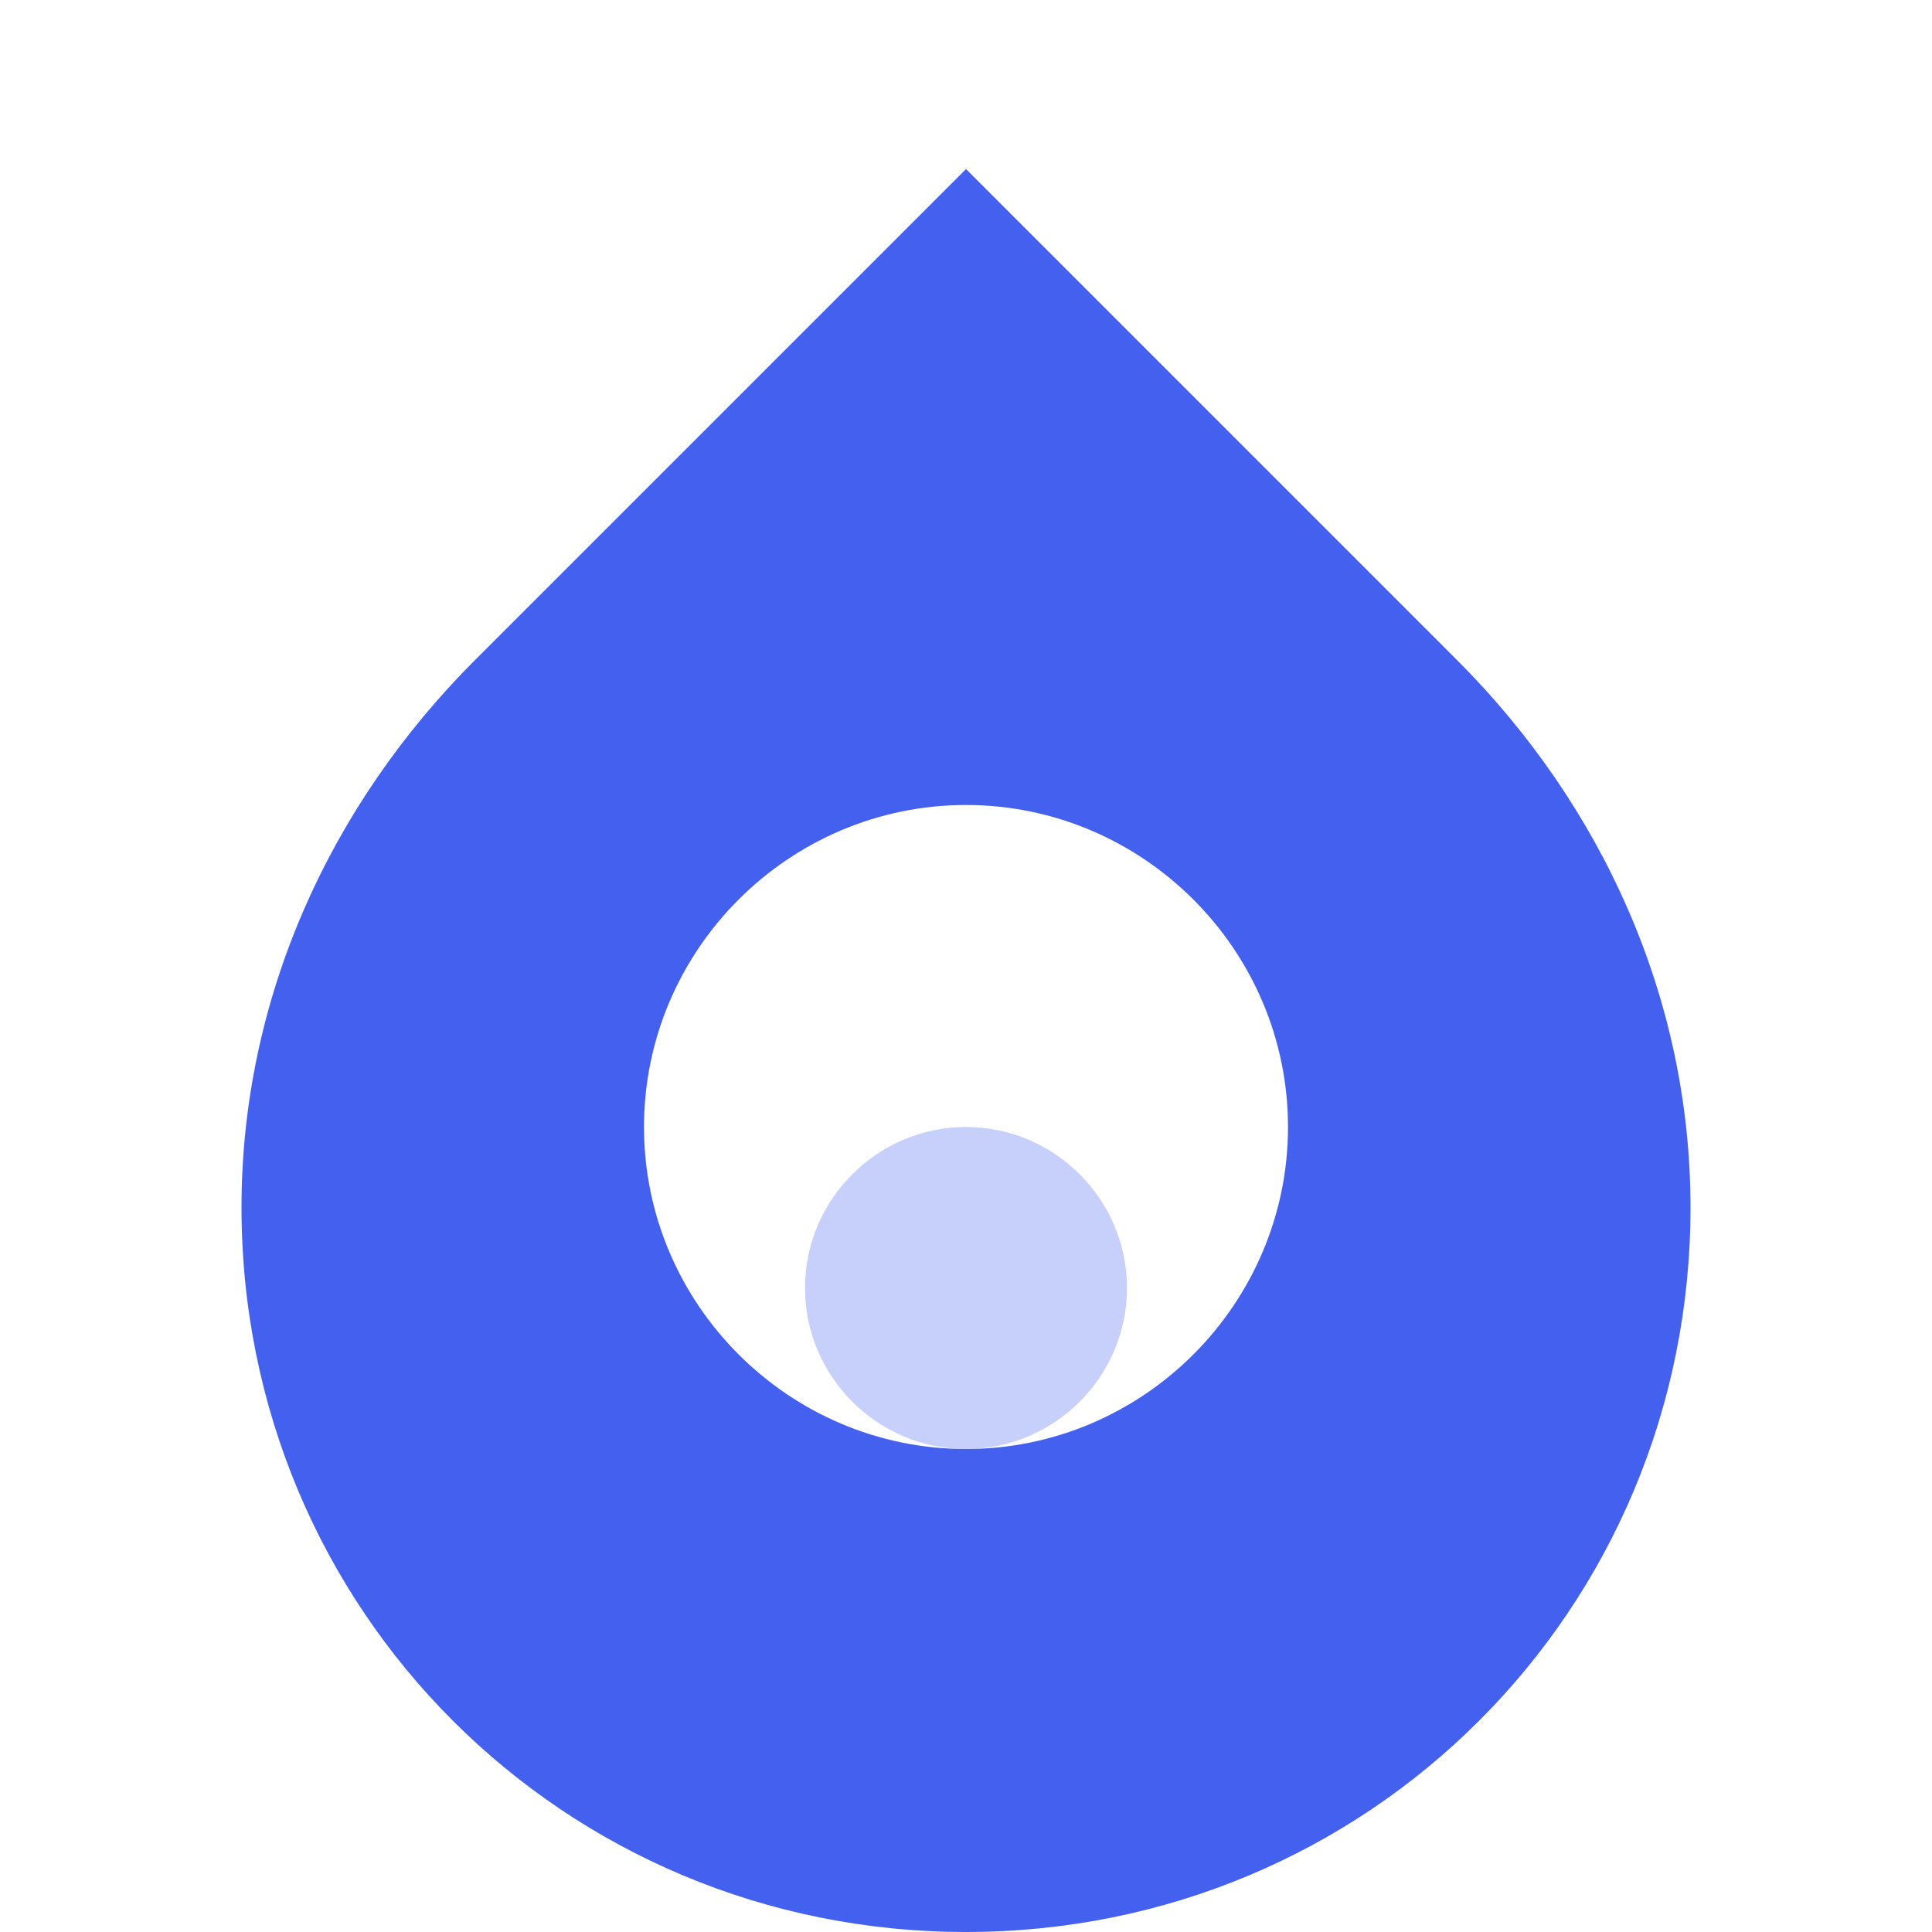 <?xml version="1.0" encoding="UTF-8"?>
<svg width="24" height="24" viewBox="0 0 24 24" fill="none" xmlns="http://www.w3.org/2000/svg">
    <path d="M12 2.1L5.9 8.2C4.1 10 3 12.4 3 15c0 5 4 9 9 9s9-4 9-9c0-2.6-1.1-5-2.9-6.8L12 2.1zm0 15.9c-2.2 0-4-1.8-4-4s1.8-4 4-4 4 1.8 4 4-1.8 4-4 4z" fill="#4361ee"/>
    <path d="M12 14c-1.1 0-2 .9-2 2s.9 2 2 2 2-.9 2-2-.9-2-2-2z" fill="#4361ee" opacity="0.3"/>
</svg>
